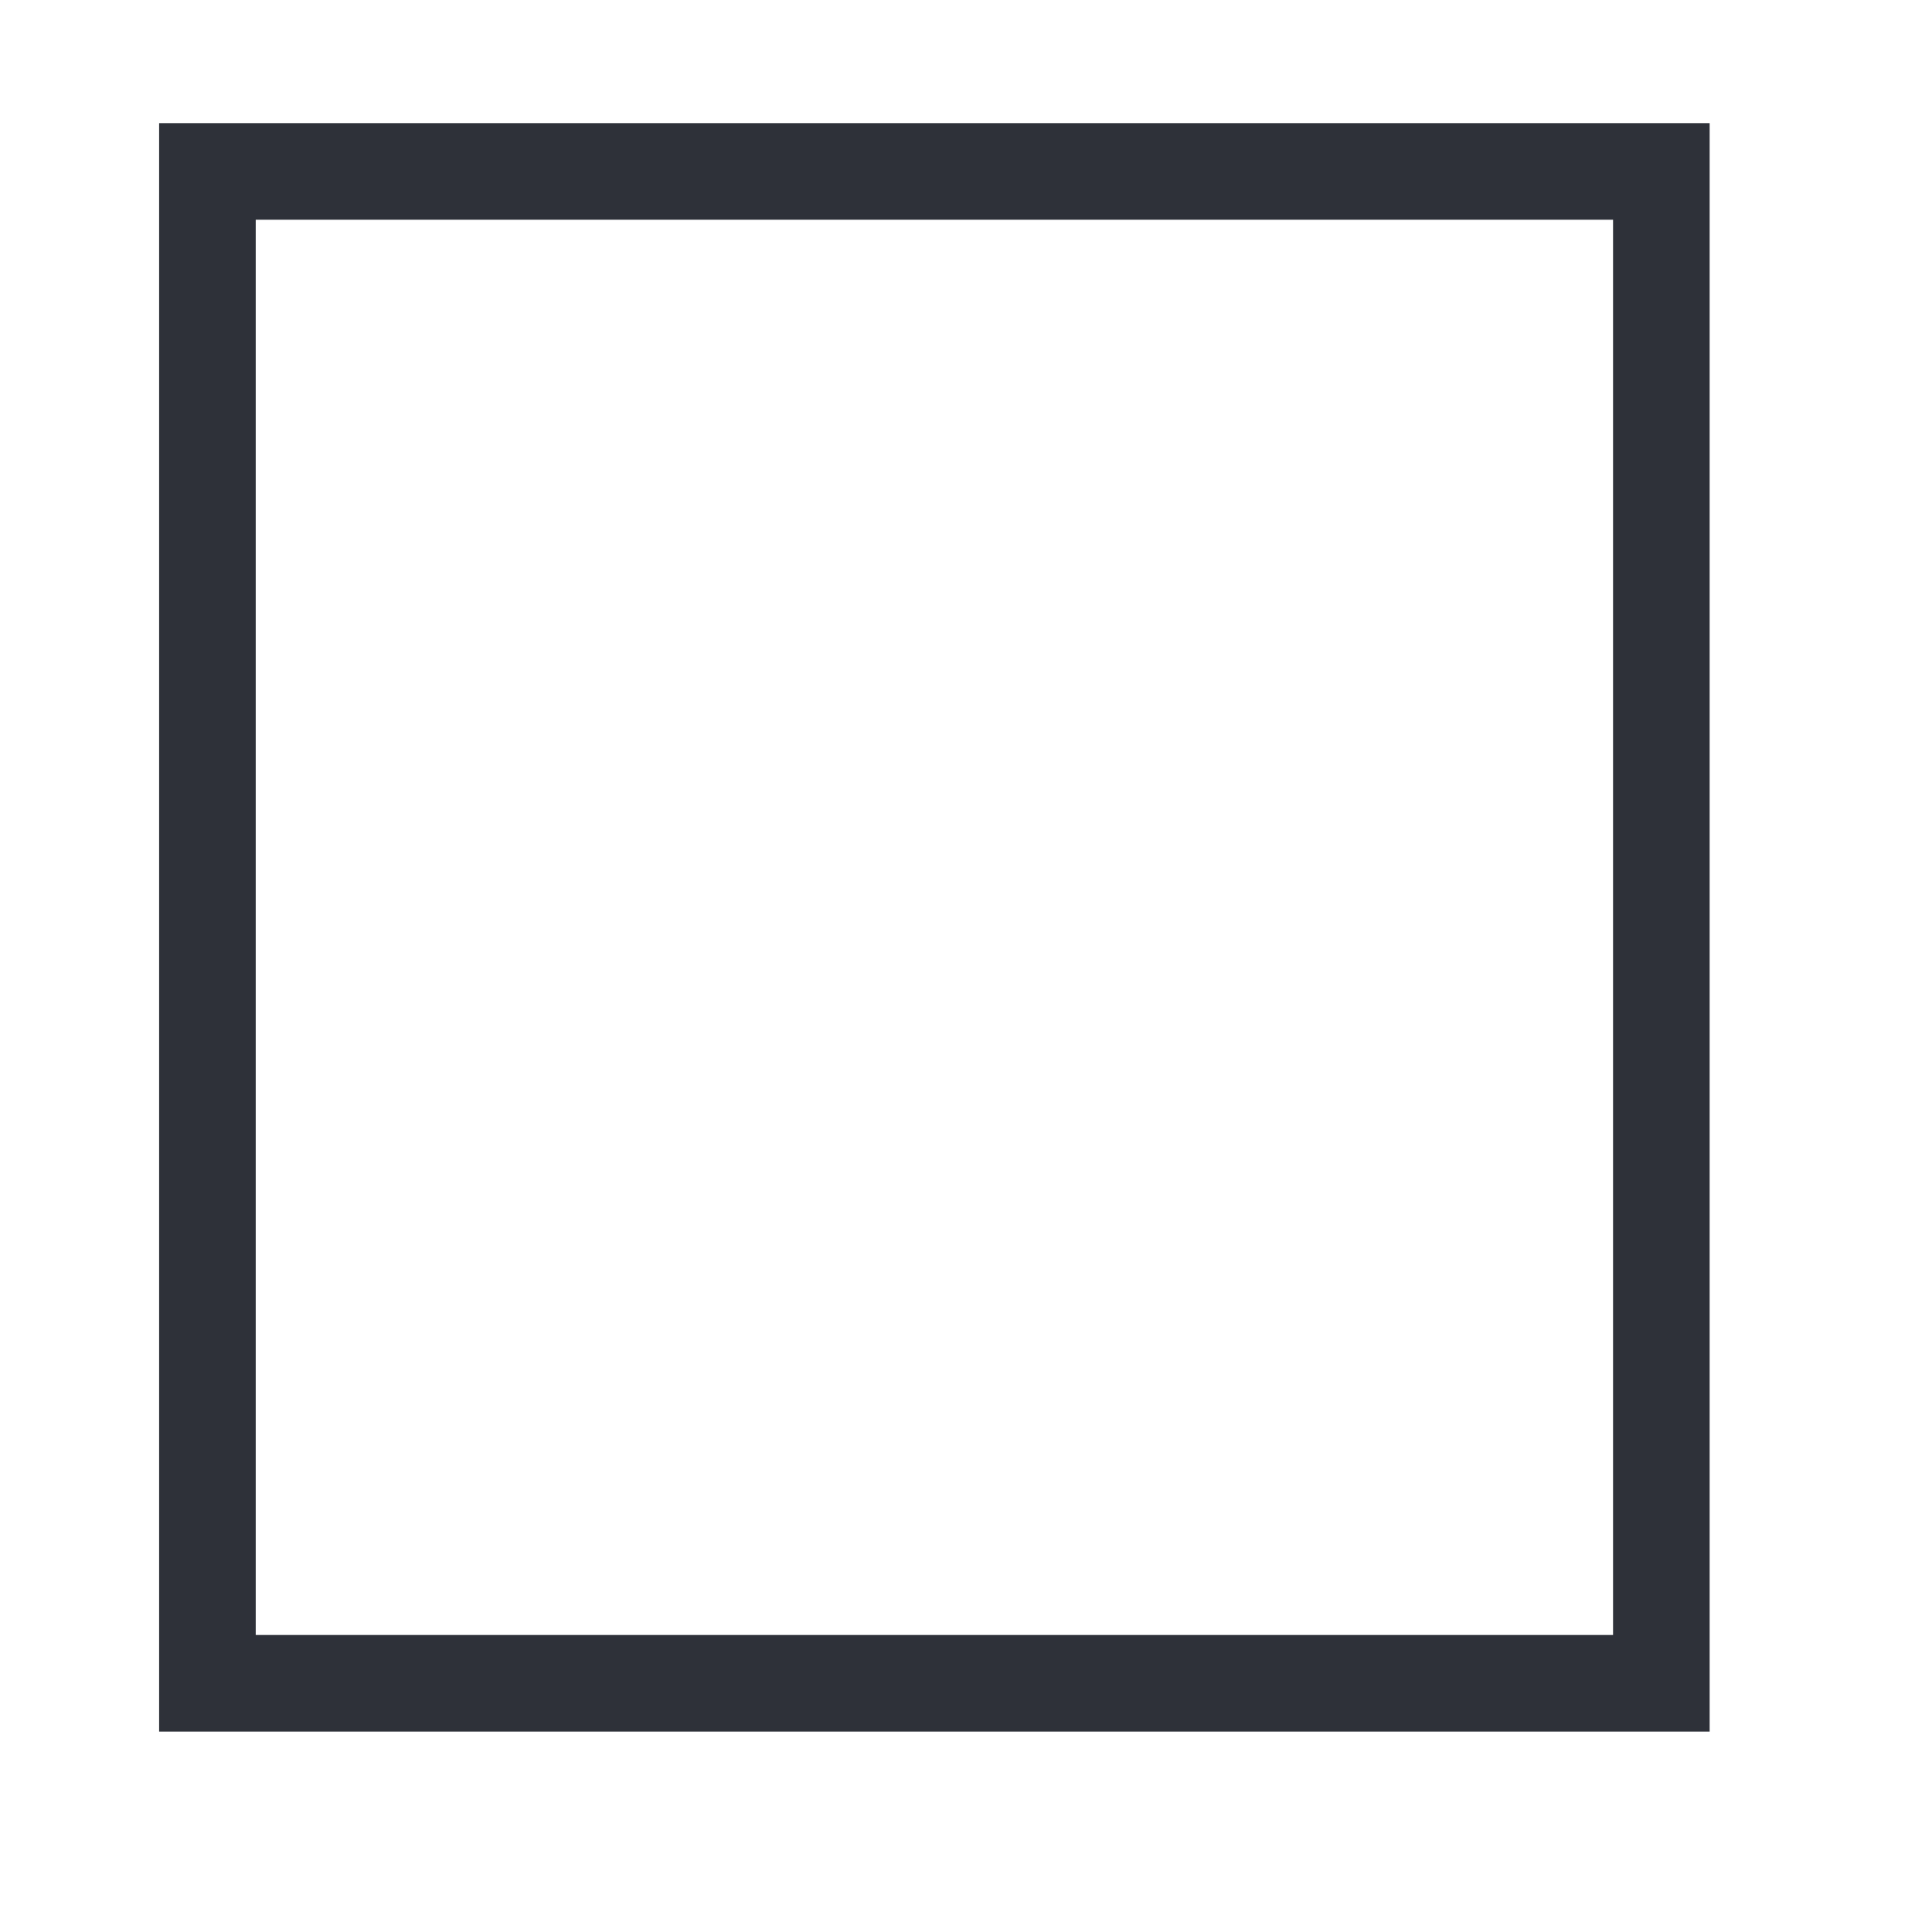 <?xml version="1.0" encoding="UTF-8" standalone="no"?><!DOCTYPE svg PUBLIC "-//W3C//DTD SVG 1.1//EN" "http://www.w3.org/Graphics/SVG/1.1/DTD/svg11.dtd"><svg width="100%" height="100%" viewBox="0 0 11 11" version="1.1" xmlns="http://www.w3.org/2000/svg" xmlns:xlink="http://www.w3.org/1999/xlink" xml:space="preserve" xmlns:serif="http://www.serif.com/" style="fill-rule:evenodd;clip-rule:evenodd;stroke-linecap:round;stroke-miterlimit:3;"><rect id="ironsworn_tick_0" x="0.039" y="-0" width="10.56" height="10.56" style="fill:none;"/><g><rect x="1.181" y="0.976" width="8.278" height="8.608" style="fill:none;stroke:#2e3139;stroke-width:0.55px;"/></g></svg>